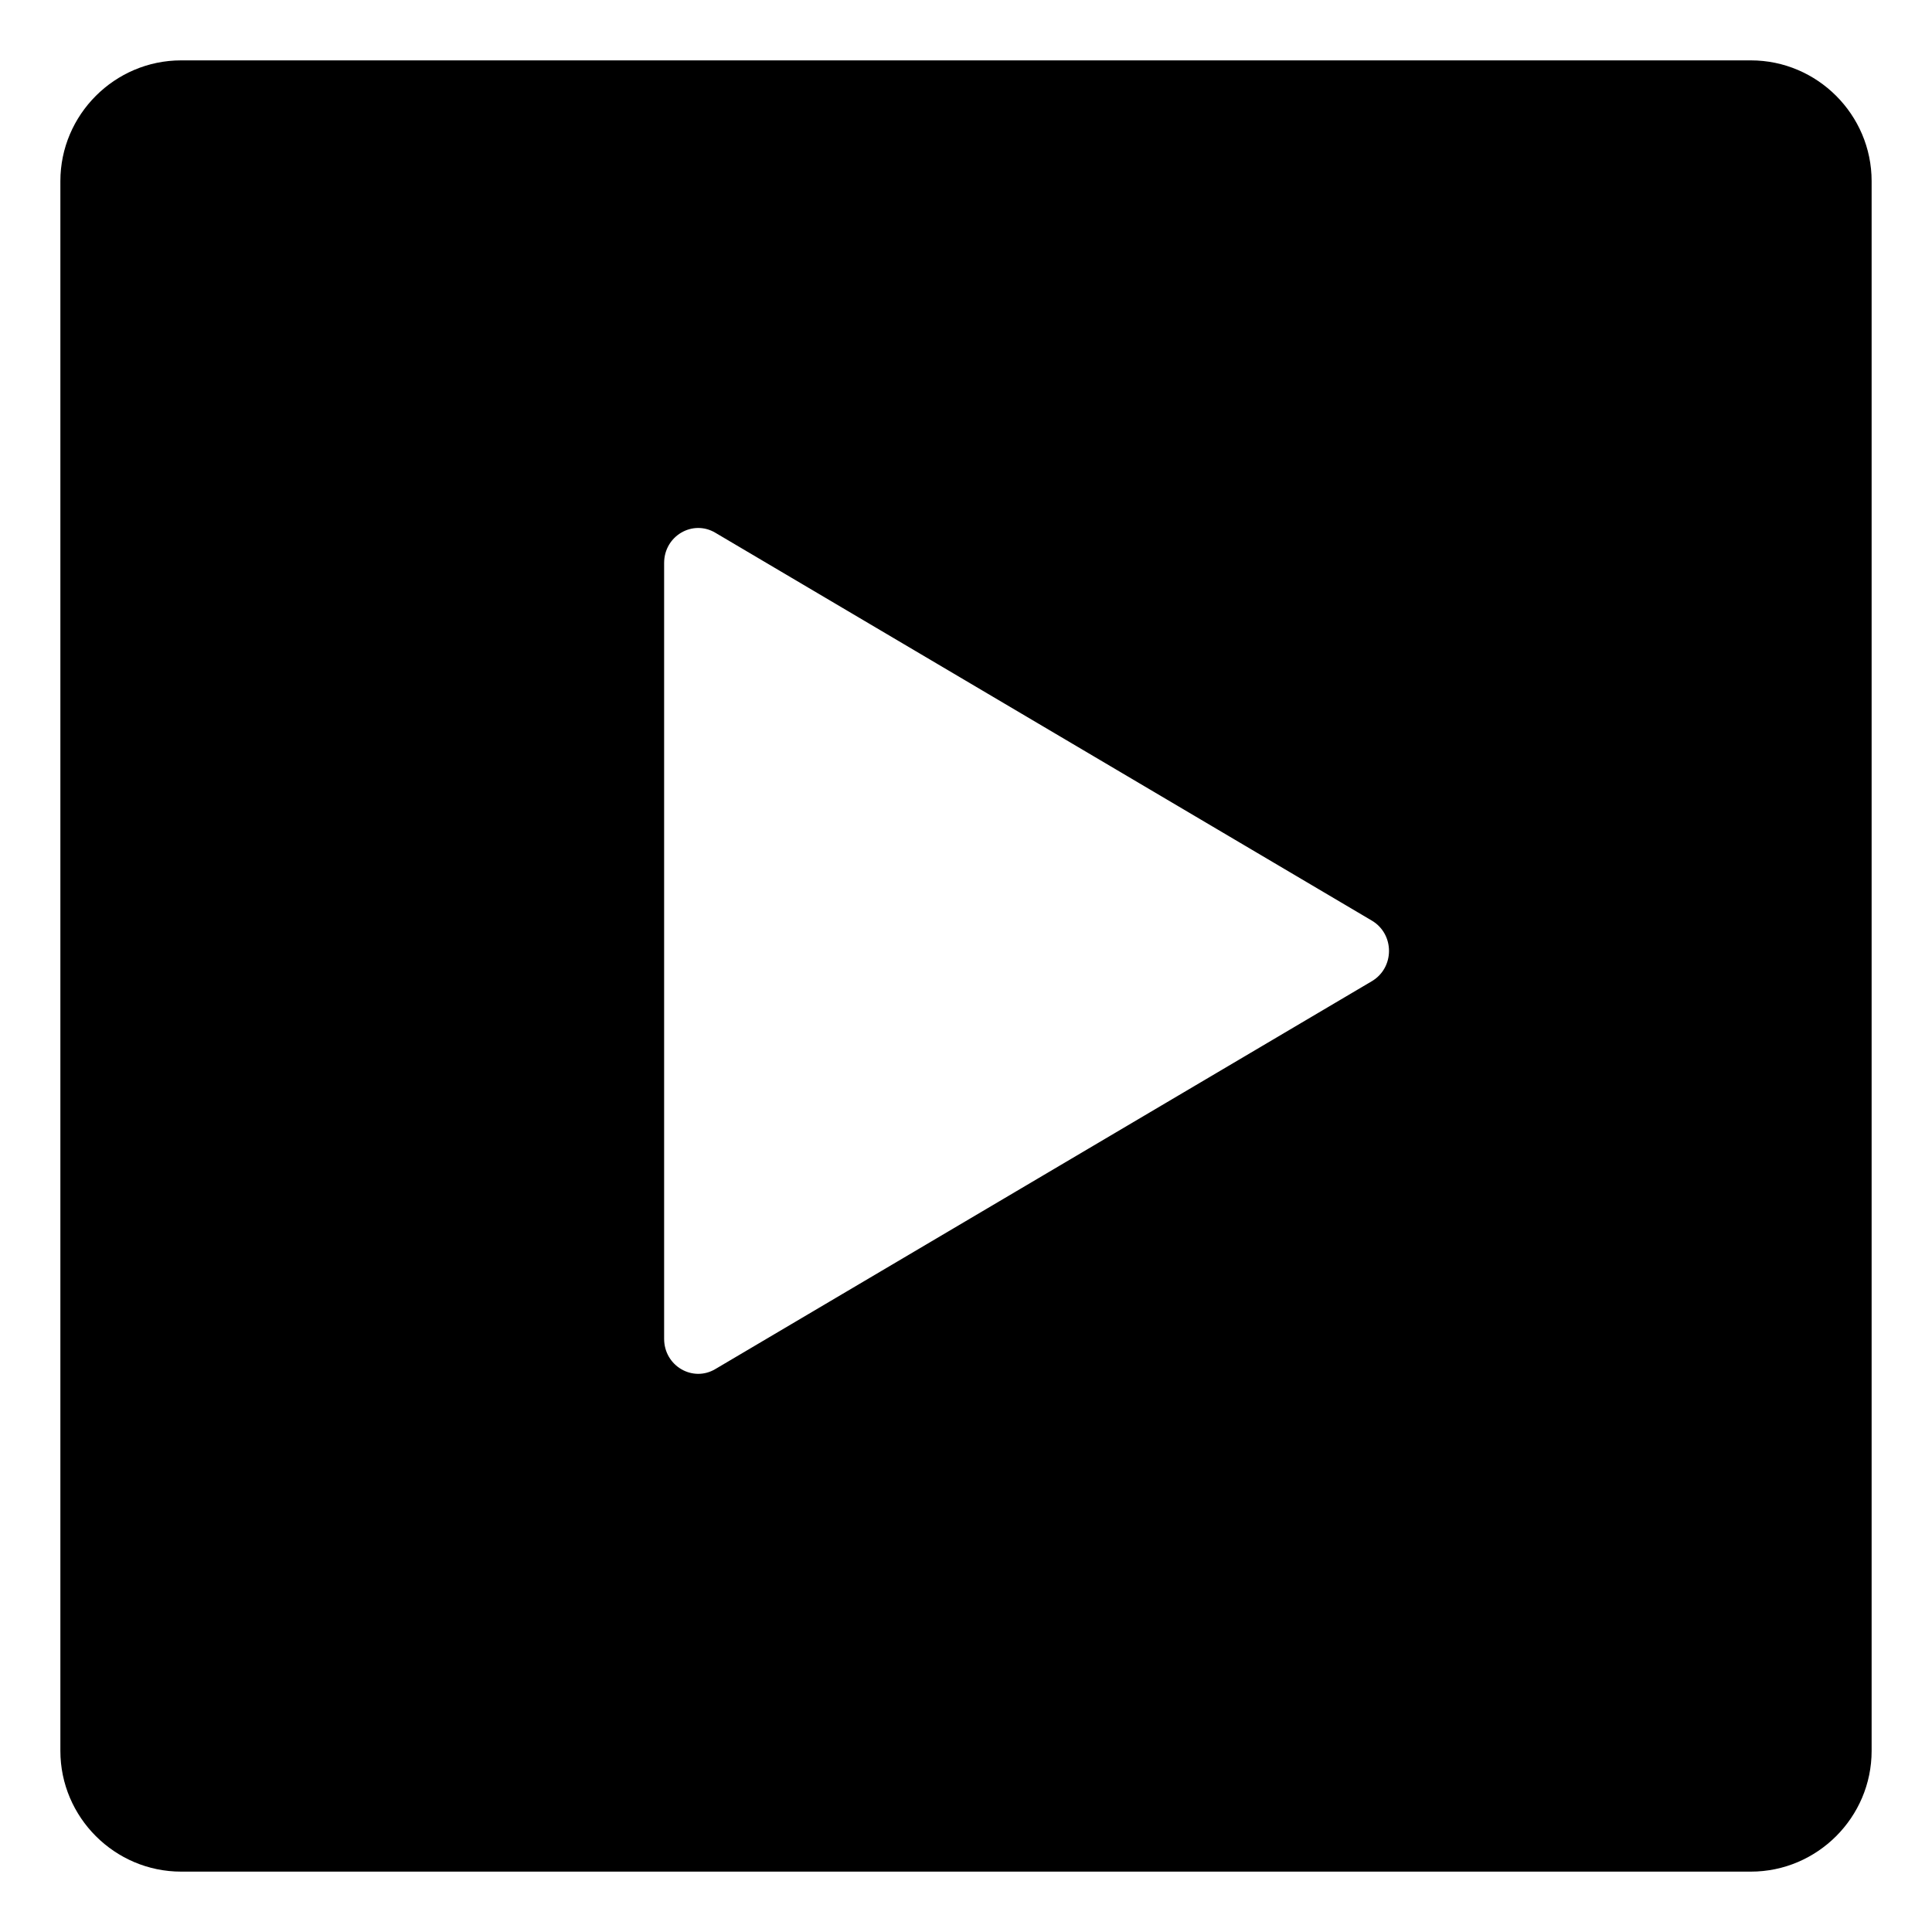 <svg width="128" height="128" xmlns="http://www.w3.org/2000/svg">
  <path d="M116,4H12c-4.4,0-8,3.6-8,8v104c0,4.4,3.6,8,8,8h104c4.4,0,8-3.6,8-8V12C124,7.6,120.4,4,116,4z M90.9,65L47.4,90.7 c-1.5,0.9-3.4-0.2-3.4-2V63V37.3c0-1.8,1.9-2.9,3.4-2L90.9,61C92.4,61.9,92.4,64.1,90.9,65z"/>
</svg>